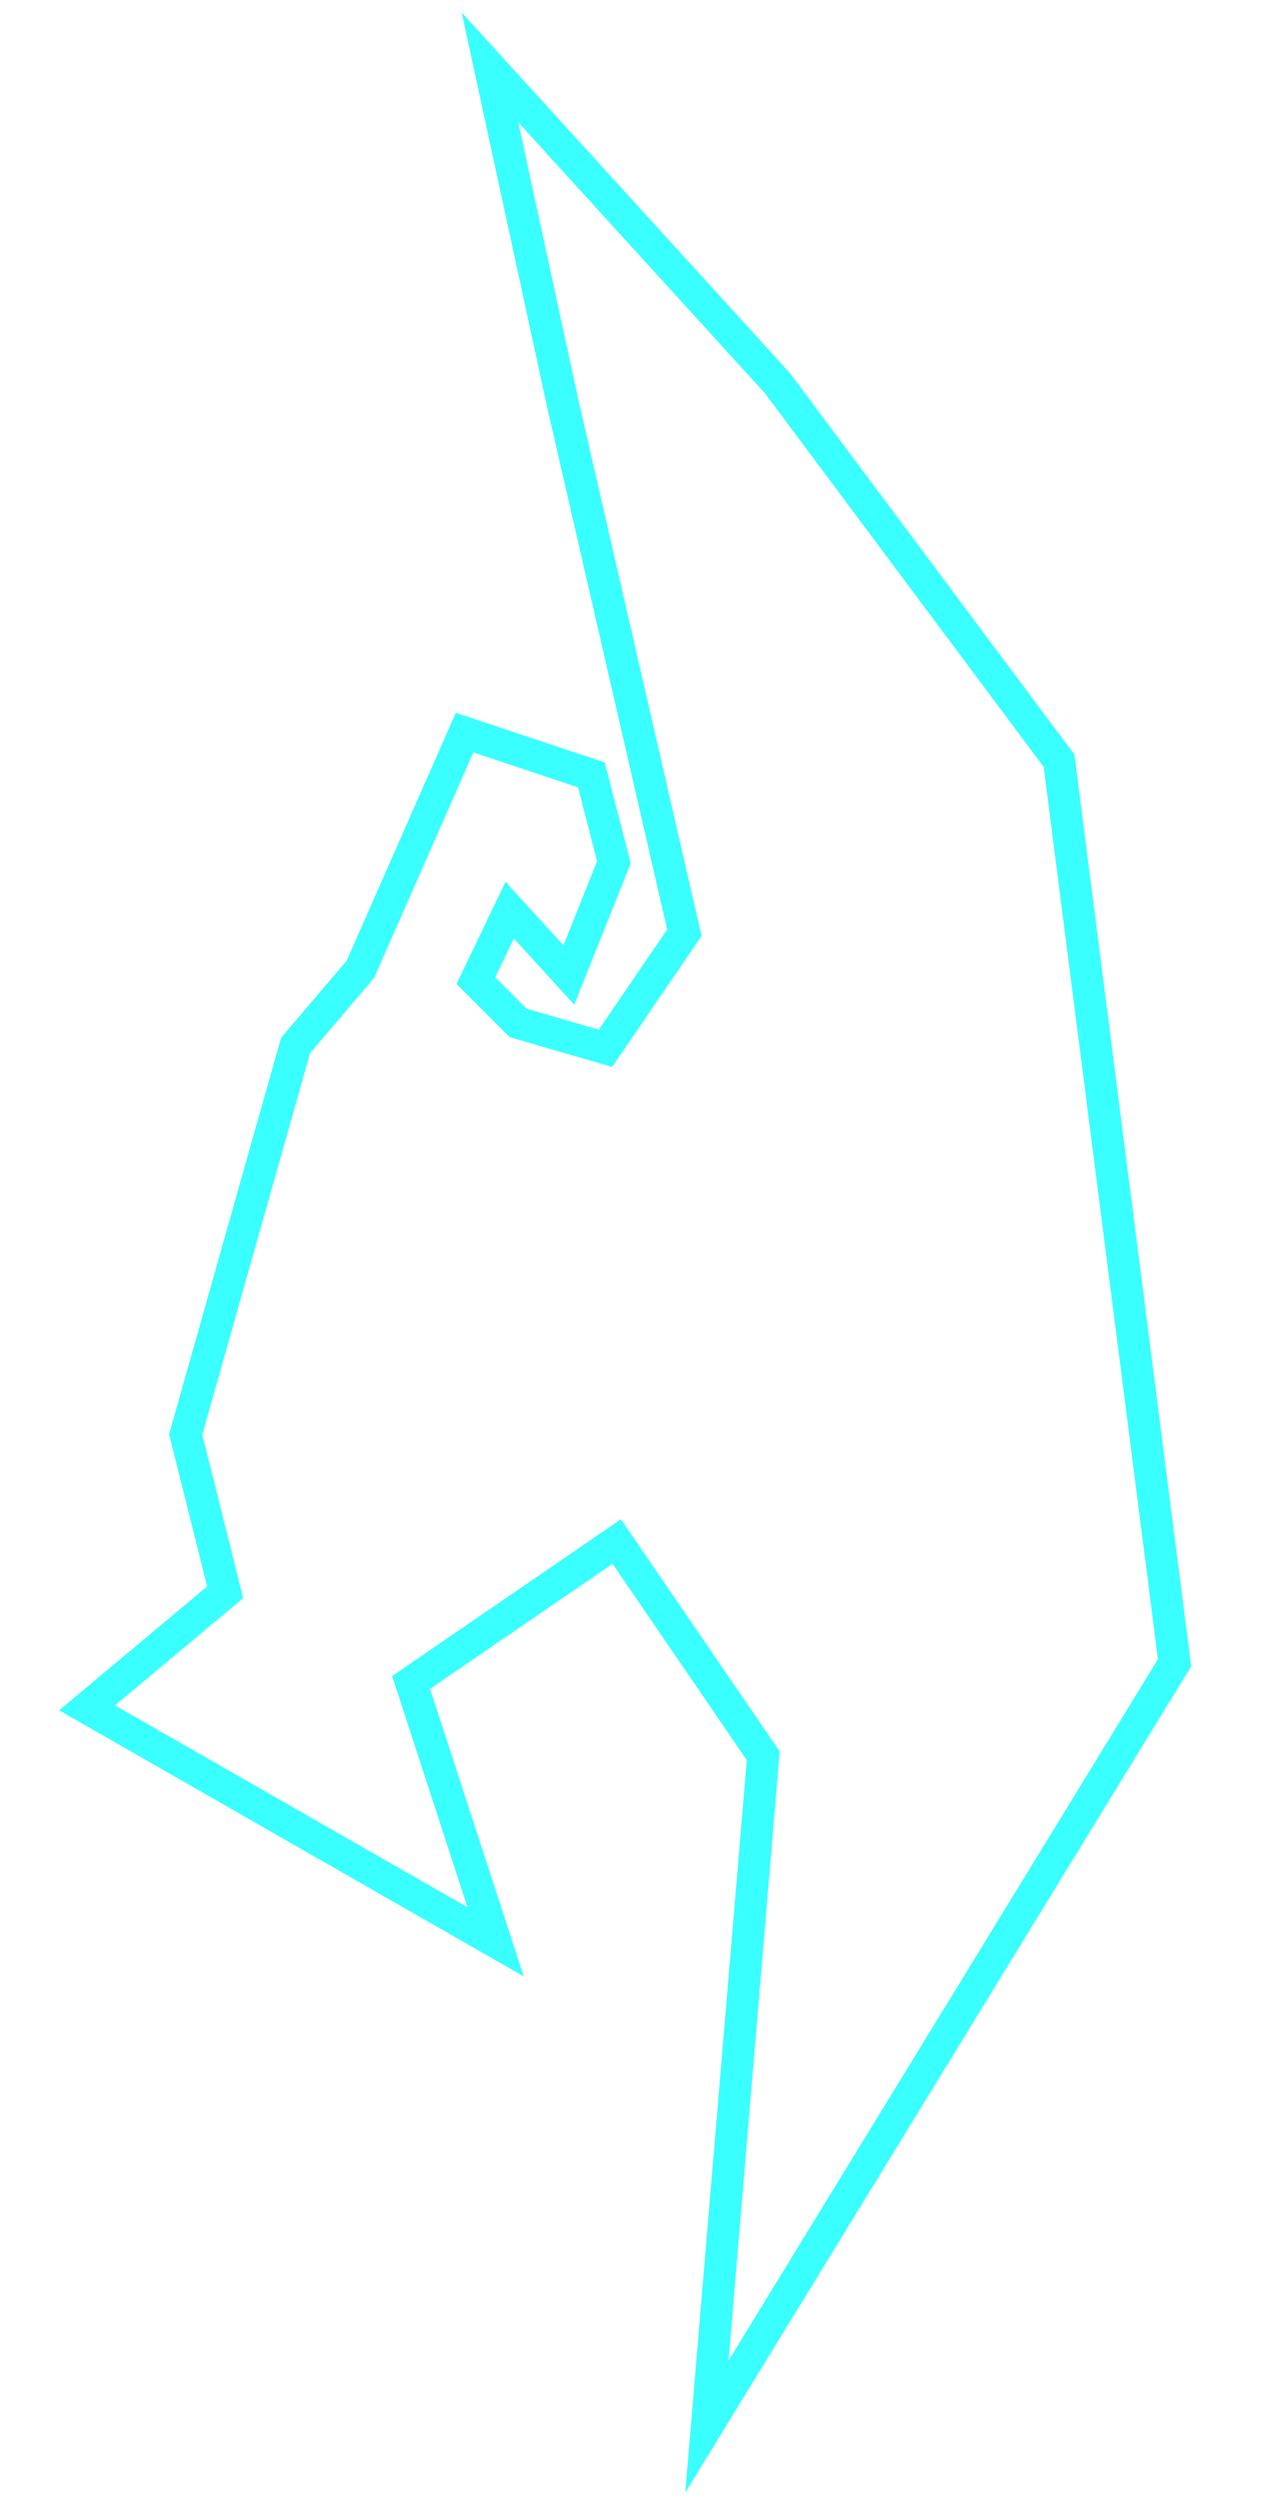 <?xml version="1.0" encoding="UTF-8" standalone="no"?>
<!-- Created with Inkscape (http://www.inkscape.org/) -->

<svg
   width="150mm"
   height="297mm"
   viewBox="0 0 150 297"
   version="1.1"
   id="svg136"
   sodipodi:docname="awsqey games logo.svg"
   inkscape:version="1.2.2 (732a01da63, 2022-12-09)"
   xmlns:inkscape="http://www.inkscape.org/namespaces/inkscape"
   xmlns:sodipodi="http://sodipodi.sourceforge.net/DTD/sodipodi-0.dtd"
   xmlns="http://www.w3.org/2000/svg"
   xmlns:svg="http://www.w3.org/2000/svg">
  <defs
     id="defs140" />
  <sodipodi:namedview
     id="namedview138"
     pagecolor="#ffffff"
     bordercolor="#666666"
     borderopacity="1.0"
     inkscape:showpageshadow="2"
     inkscape:pageopacity="0.0"
     inkscape:pagecheckerboard="0"
     inkscape:deskcolor="#d1d1d1"
     inkscape:document-units="mm"
     showgrid="false"
     inkscape:zoom="2.3786088"
     inkscape:cx="207.68442"
     inkscape:cy="8.4082763"
     inkscape:window-width="1600"
     inkscape:window-height="837"
     inkscape:window-x="-8"
     inkscape:window-y="-8"
     inkscape:window-maximized="1"
     inkscape:current-layer="svg136" />
  <path
     style="fill:none;stroke:#39ffff;stroke-width:3.808;stroke-linecap:butt;stroke-linejoin:miter;stroke-miterlimit:4.6;stroke-dasharray:none;stroke-opacity:1"
     d="m 66.941,48.188 14.399,62.619 -9.376,13.729 -10.381,-3.014 -5.023,-5.023 4.018,-8.371 7.032,7.702 5.358,-13.394 -2.679,-10.381 -15.069,-5.023 -12.39,28.128 -7.702,9.041 -13.059,46.211 4.688,18.752 -16.408,13.729 48.555,27.793 -10.046,-30.807 24.445,-16.743 17.413,25.449 -6.697,79.696 L 139.606,197.535 125.877,90.38 92.391,45.509 58.235,8.005 Z"
     id="path134" />
</svg>
